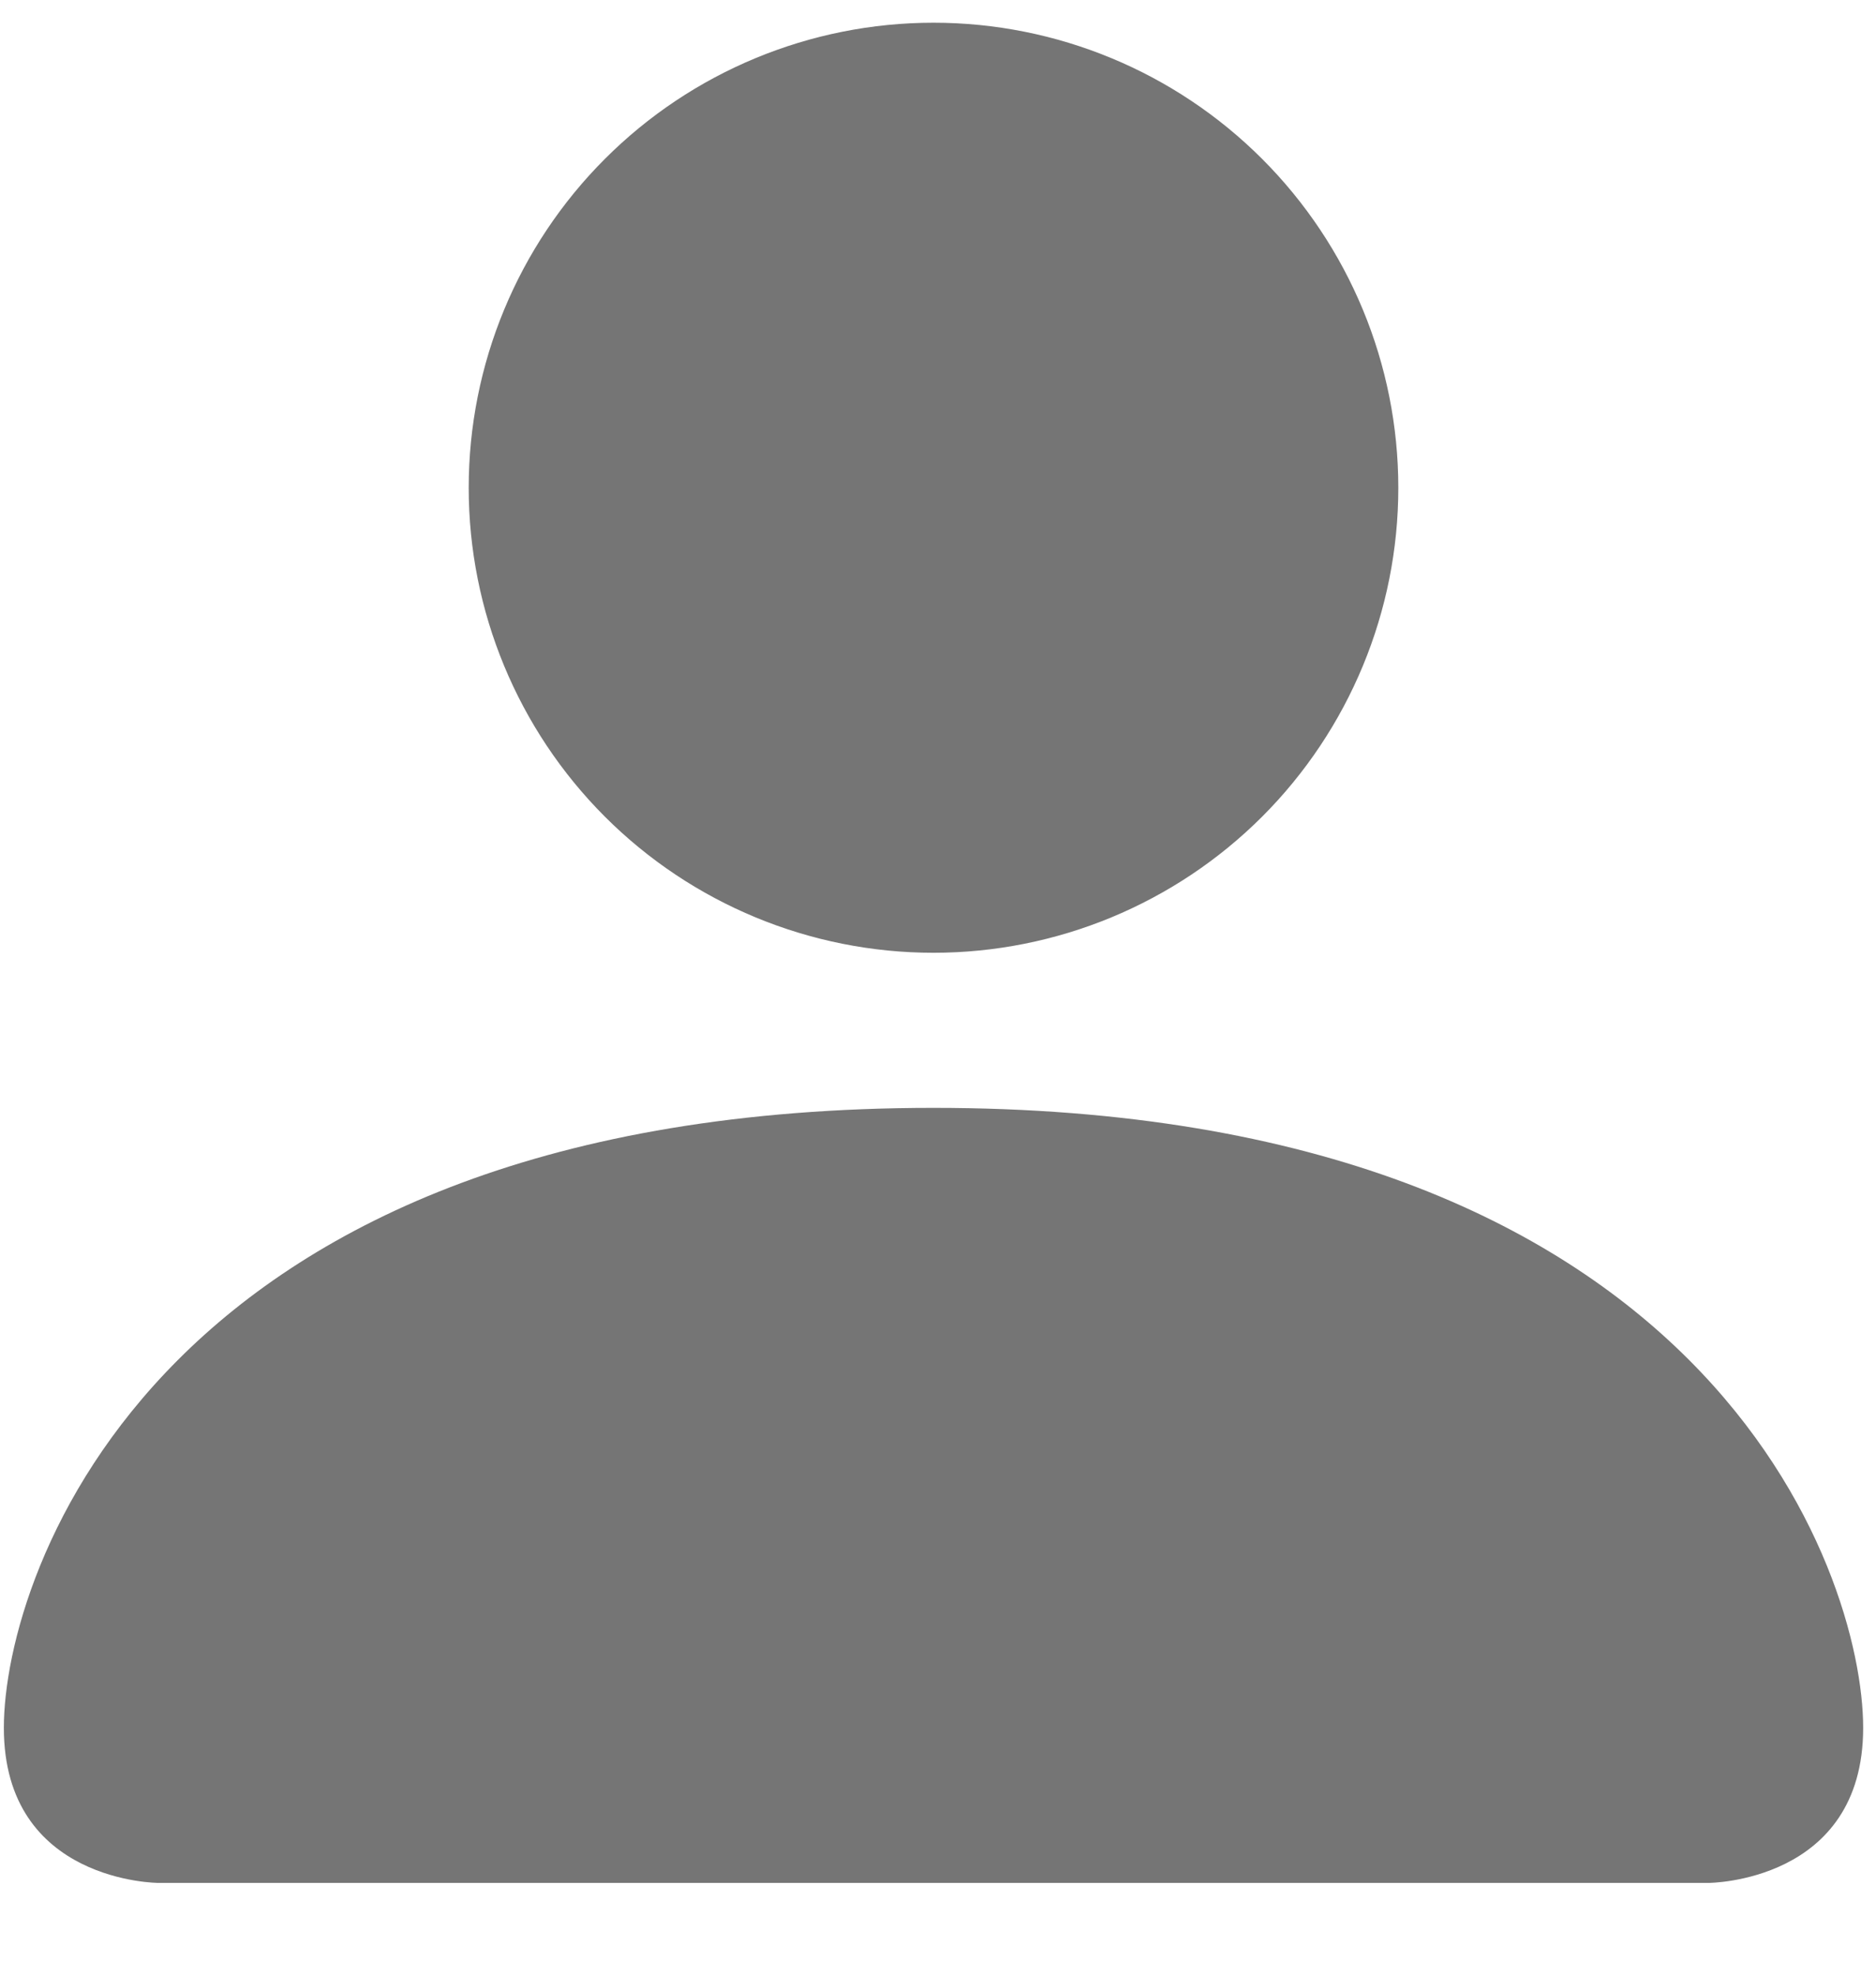 <svg width="19" height="20" viewBox="0 0 19 20" fill="none" xmlns="http://www.w3.org/2000/svg">
<path d="M1.608 19.061C1.608 19.061 0.039 19.061 0.039 17.491C0.039 15.922 1.608 11.215 9.454 11.215C17.3 11.215 18.87 15.922 18.87 17.491C18.87 19.061 17.3 19.061 17.3 19.061H1.608ZM9.454 9.645C10.703 9.645 11.9 9.149 12.783 8.267C13.666 7.384 14.162 6.186 14.162 4.938C14.162 3.689 13.666 2.492 12.783 1.609C11.9 0.726 10.703 0.23 9.454 0.23C8.206 0.23 7.008 0.726 6.126 1.609C5.243 2.492 4.747 3.689 4.747 4.938C4.747 6.186 5.243 7.384 6.126 8.267C7.008 9.149 8.206 9.645 9.454 9.645Z" fill="black" fill-opacity="0.54"/>
</svg>
